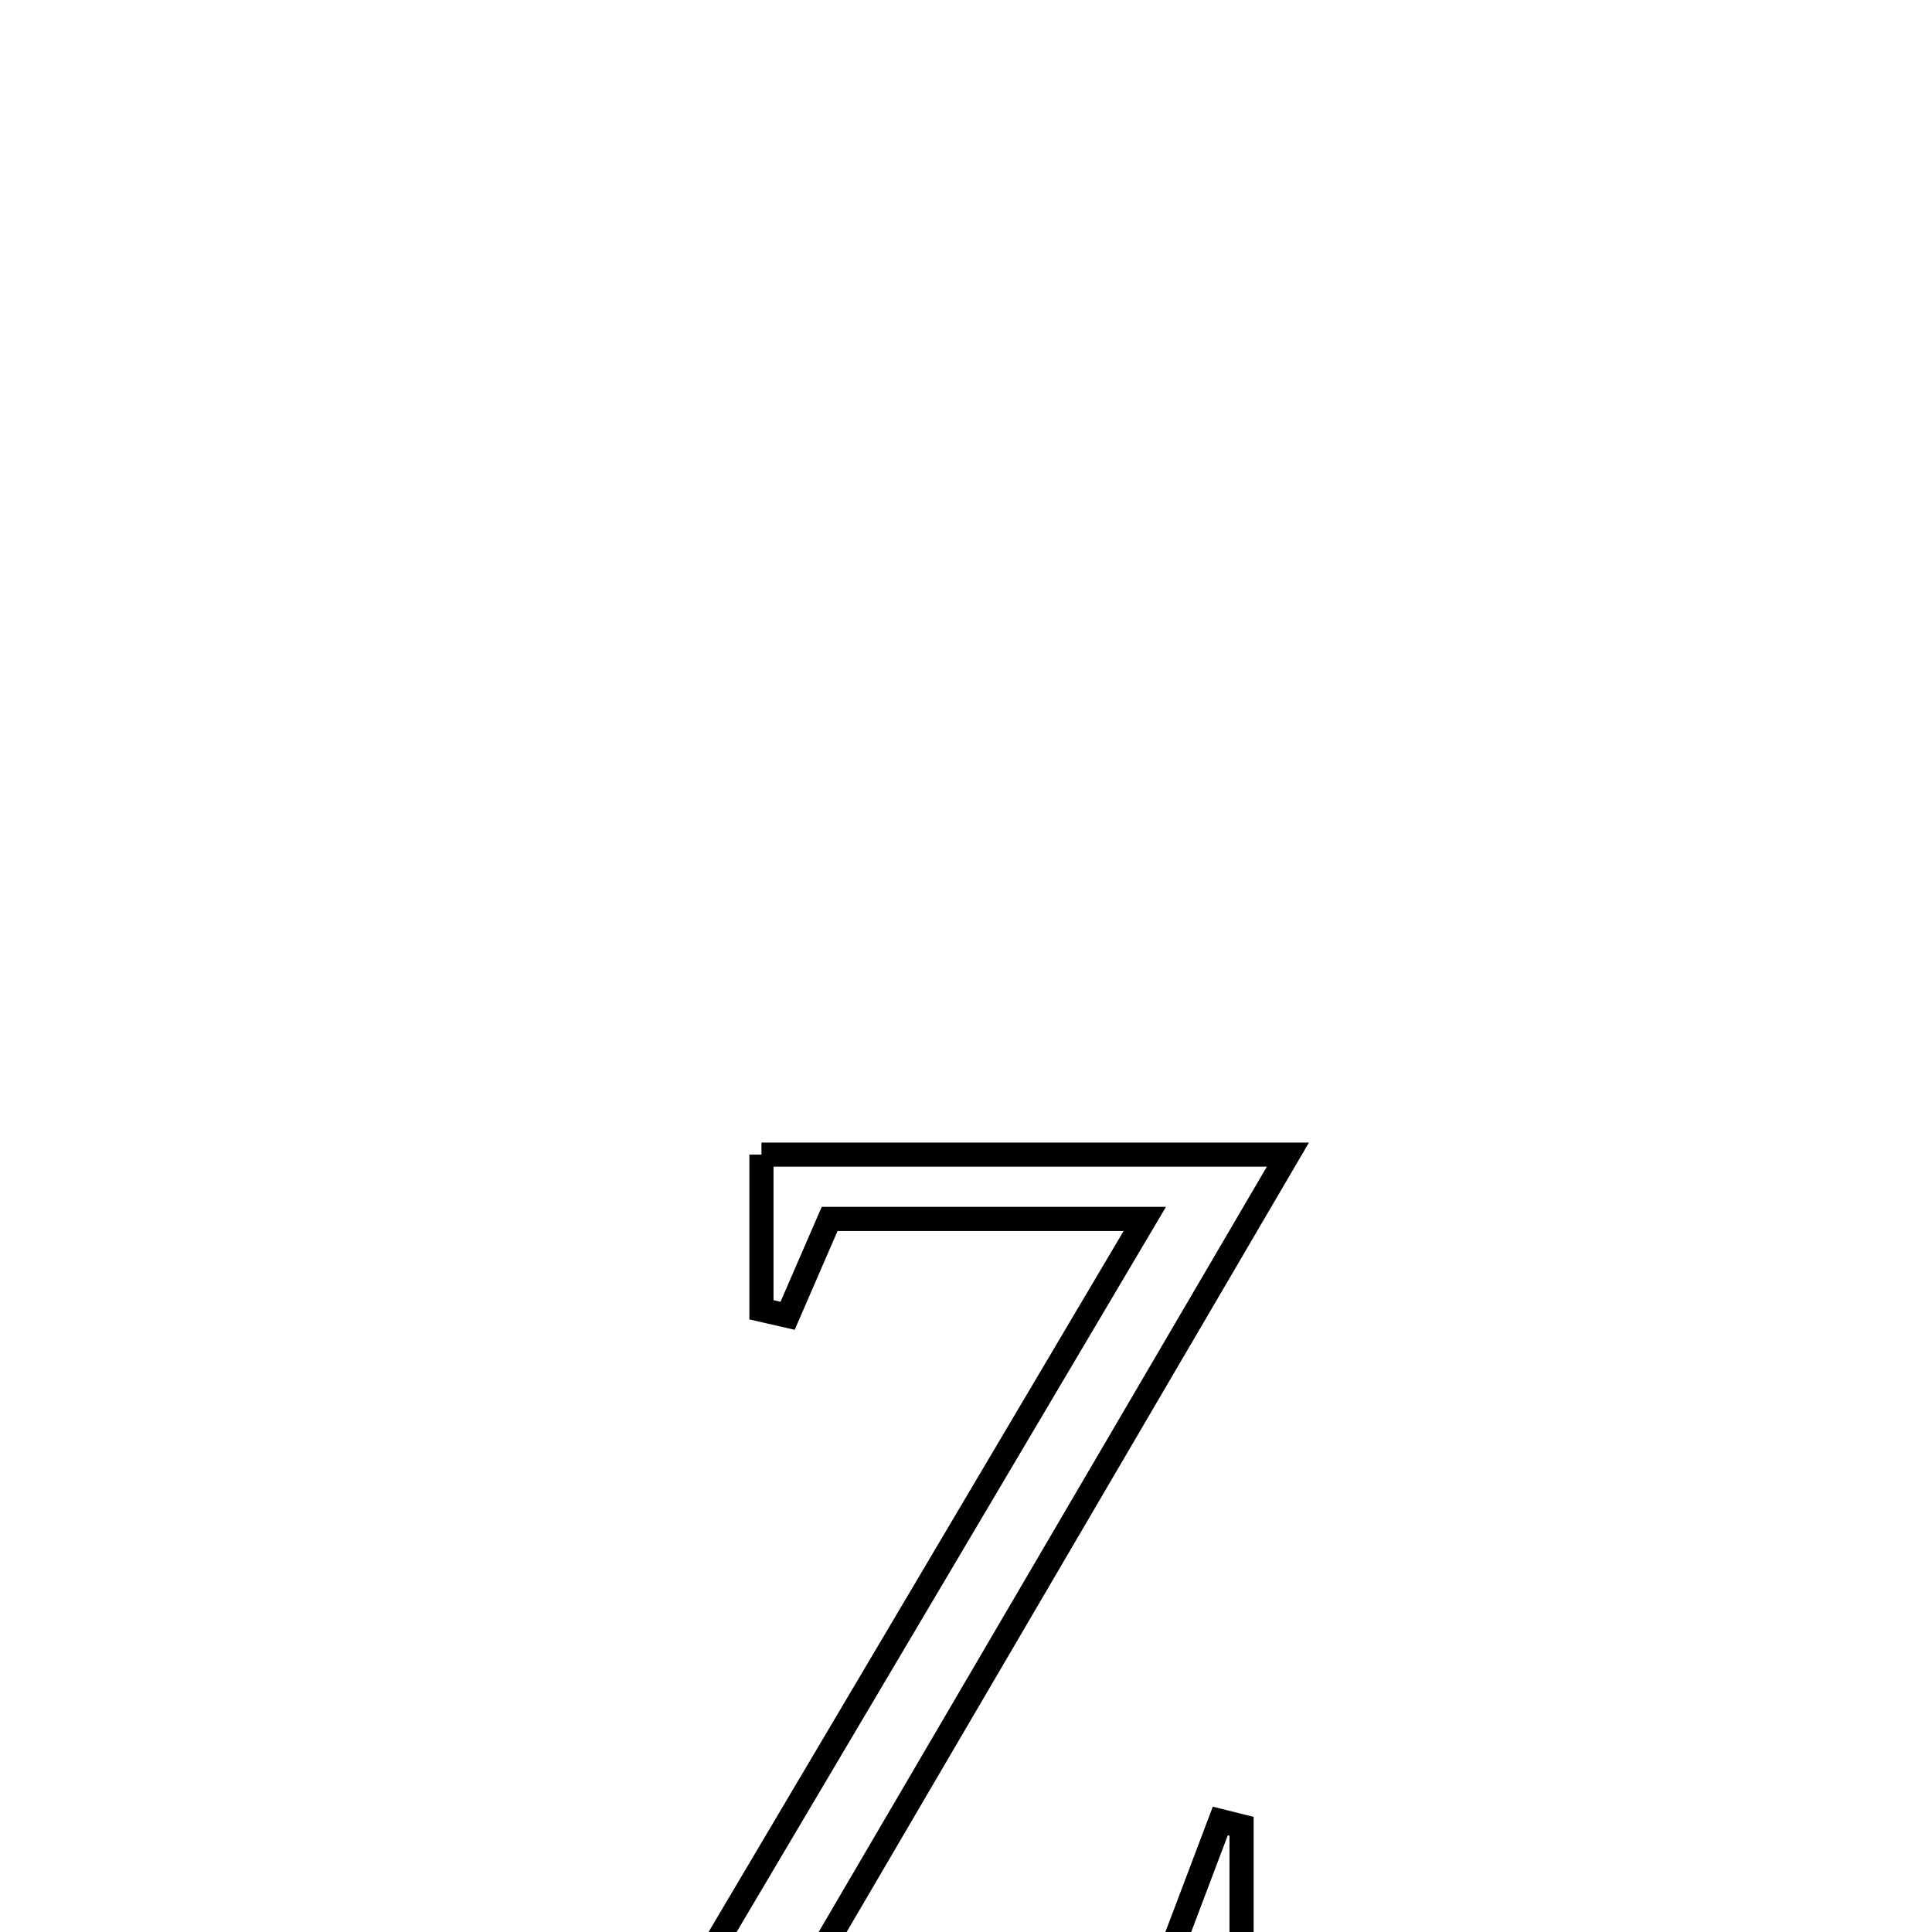<svg xmlns="http://www.w3.org/2000/svg" viewBox="0.0 0.0 24.0 24.0" height="200px" width="200px"><path fill="none" stroke="black" stroke-width=".3" stroke-opacity="1.0"  filling="0" d="M9.459 14.343 L9.459 14.343 C11.639 14.343 13.819 14.343 15.999 14.343 L15.999 14.343 C15.016 16.022 14.032 17.702 13.048 19.382 C12.065 21.061 11.081 22.741 10.097 24.421 L10.097 24.421 C11.558 24.421 13.018 24.421 14.478 24.421 L14.478 24.421 C14.705 23.821 14.932 23.221 15.159 22.621 L15.159 22.621 C15.247 22.643 15.335 22.665 15.423 22.687 L15.423 22.687 C15.423 23.505 15.423 24.324 15.423 25.142 L15.423 25.142 C13.049 25.142 10.675 25.142 8.3 25.142 L8.3 25.142 C9.287 23.476 10.274 21.809 11.261 20.142 C12.248 18.475 13.234 16.809 14.221 15.142 L14.221 15.142 C12.916 15.142 11.611 15.142 10.306 15.142 L10.306 15.142 C10.132 15.543 9.958 15.944 9.784 16.345 L9.784 16.345 C9.675 16.32 9.567 16.296 9.459 16.271 L9.459 16.271 C9.459 15.628 9.459 14.986 9.459 14.343 L9.459 14.343"></path></svg>